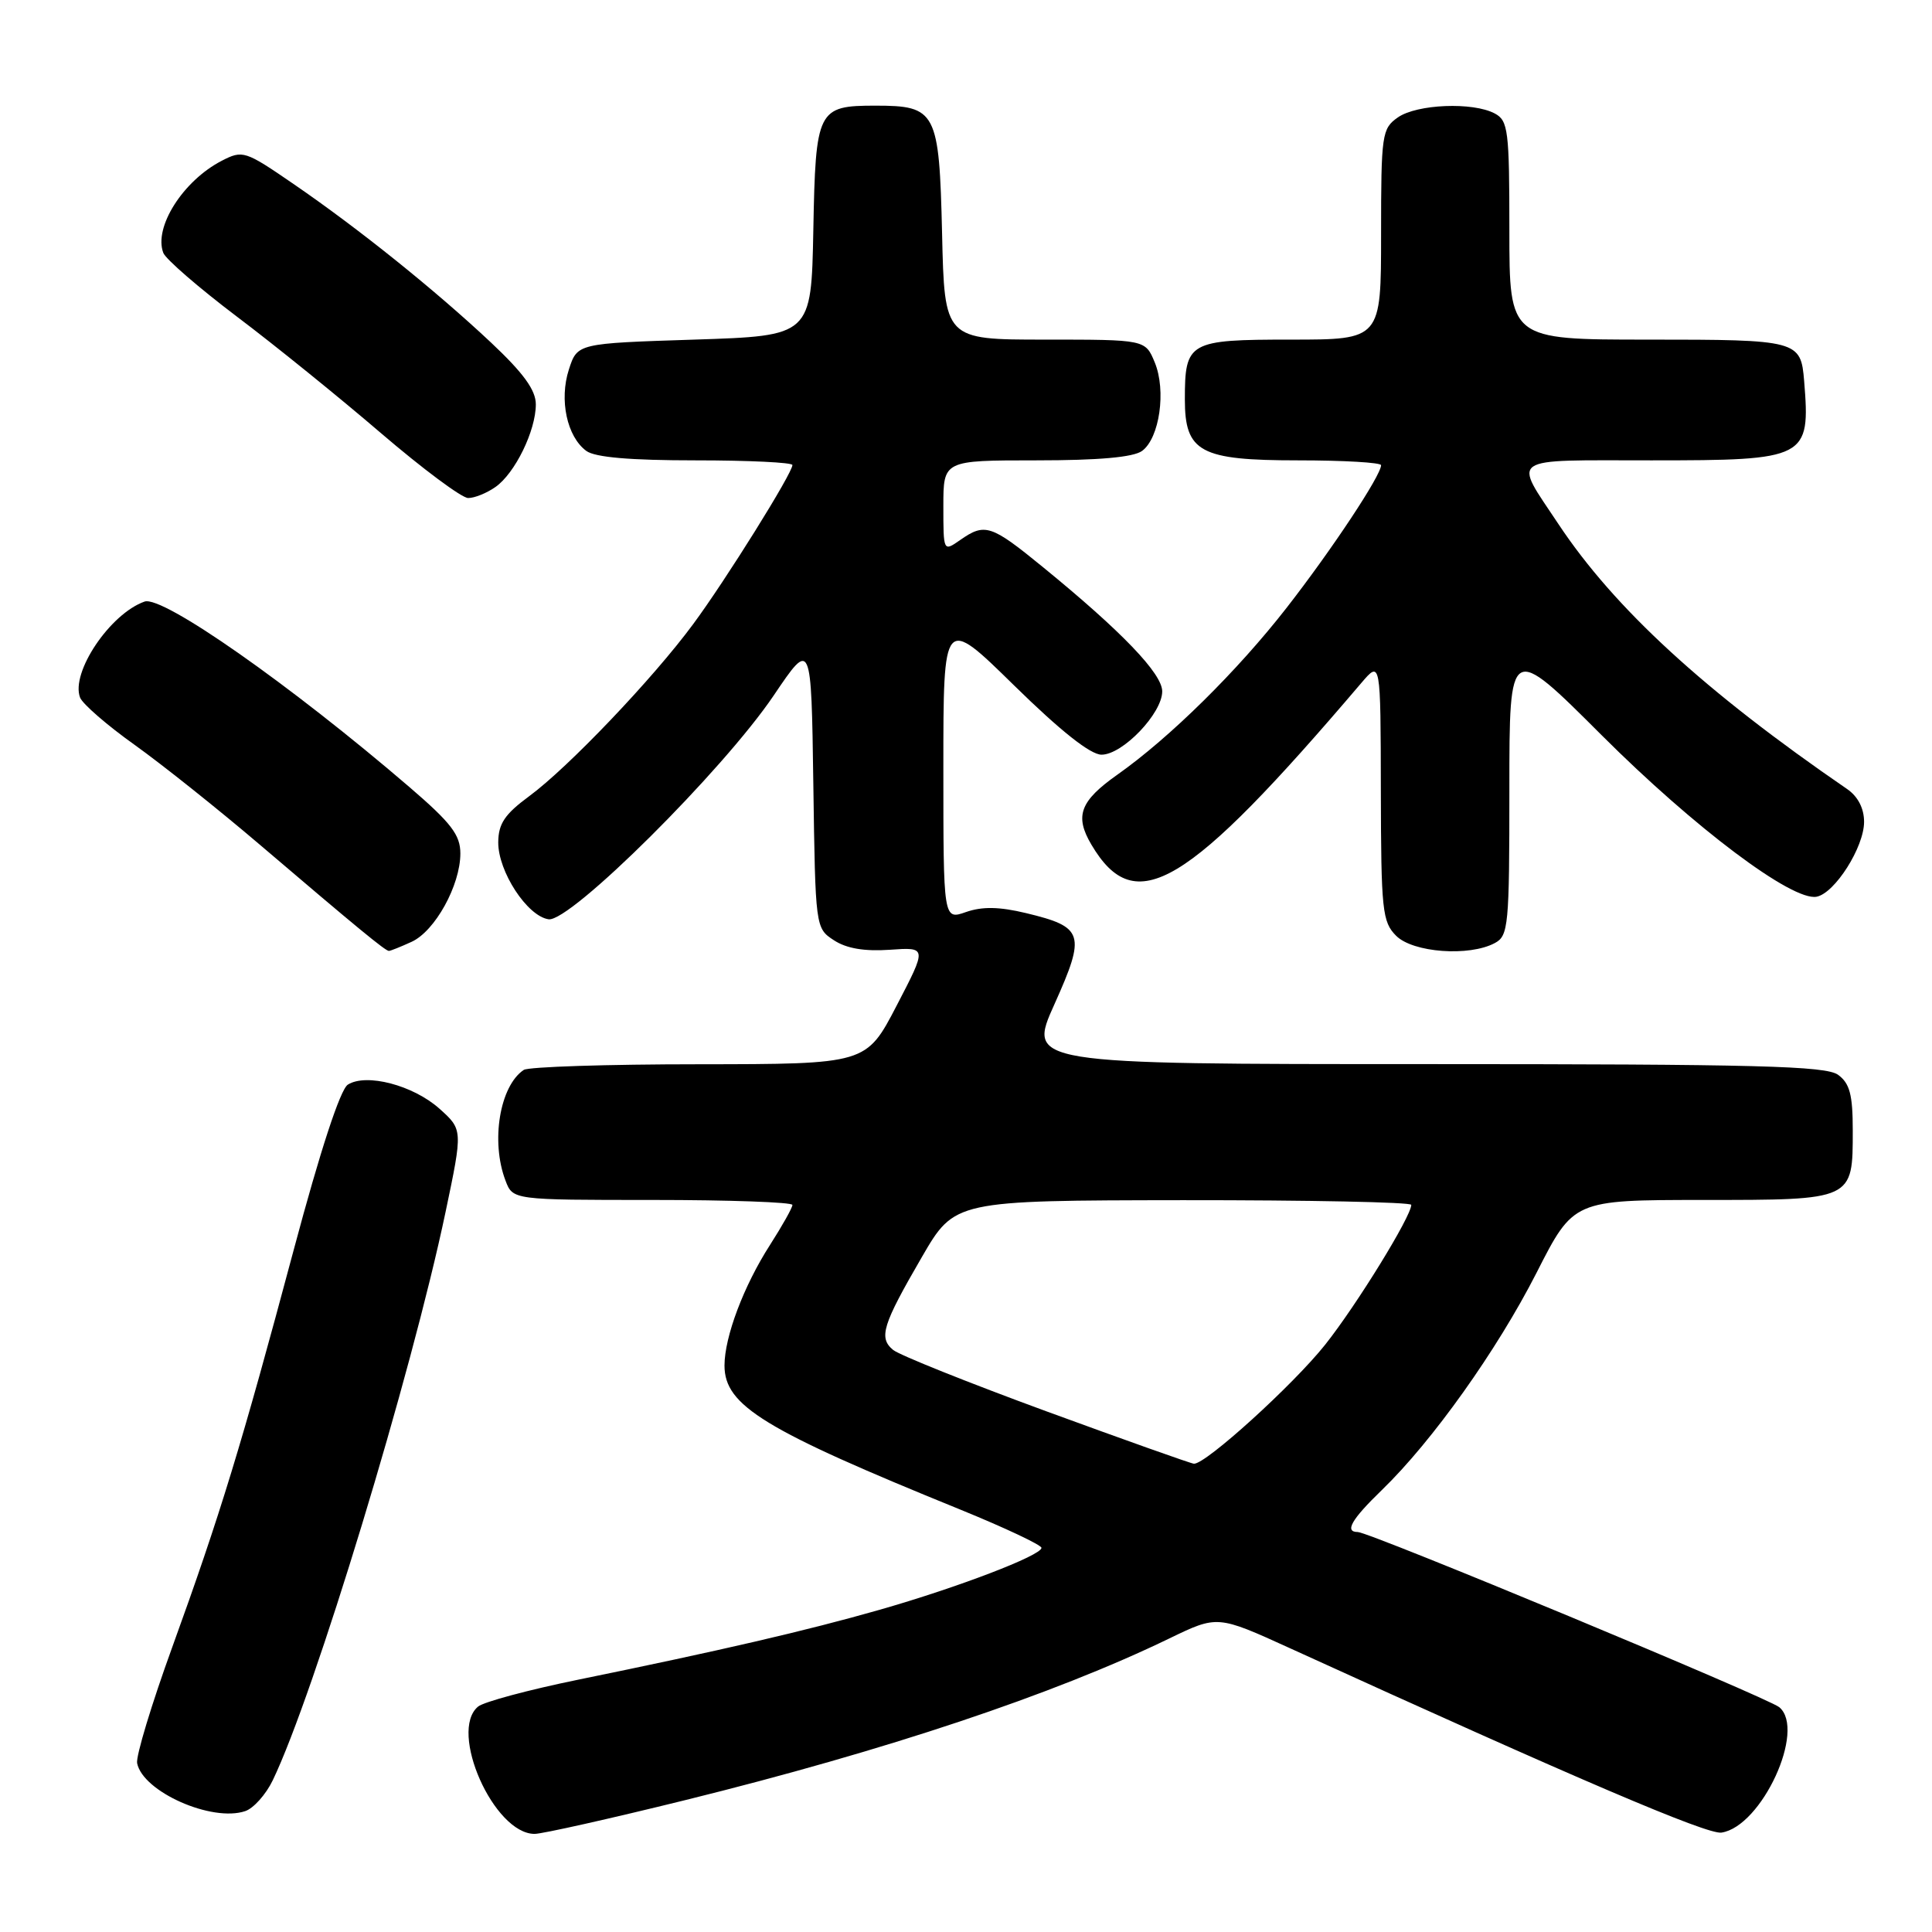 <?xml version="1.0" encoding="UTF-8" standalone="no"?>
<!DOCTYPE svg PUBLIC "-//W3C//DTD SVG 1.1//EN" "http://www.w3.org/Graphics/SVG/1.1/DTD/svg11.dtd" >
<svg xmlns="http://www.w3.org/2000/svg" xmlns:xlink="http://www.w3.org/1999/xlink" version="1.1" viewBox="0 0 256 256">
 <g >
 <path fill="currentColor"
d=" M 90.86 238.51 C 117.43 231.94 139.61 224.53 154.95 217.10 C 161.32 214.02 161.32 214.02 170.91 218.39 C 208.96 235.74 226.21 243.11 228.10 242.83 C 233.43 242.03 239.35 229.20 235.76 226.21 C 234.22 224.94 181.44 203.00 179.91 203.00 C 178.12 203.00 179.07 201.34 183.09 197.45 C 189.79 190.97 198.37 178.91 203.60 168.65 C 208.50 159.01 208.50 159.01 225.63 159.00 C 245.63 159.00 245.50 159.06 245.50 149.77 C 245.50 145.05 245.10 143.55 243.56 142.42 C 241.94 141.24 232.85 141.00 188.88 141.00 C 136.14 141.00 136.14 141.00 139.73 133.04 C 143.90 123.75 143.61 122.83 135.95 120.99 C 132.41 120.14 130.16 120.10 128.00 120.85 C 125.00 121.90 125.00 121.90 125.00 101.76 C 125.00 81.63 125.00 81.63 134.37 90.82 C 140.53 96.86 144.49 100.00 145.96 100.00 C 148.76 100.00 154.00 94.52 154.00 91.61 C 154.00 89.26 148.65 83.68 138.20 75.15 C 131.31 69.52 130.51 69.26 127.22 71.56 C 125.00 73.11 125.00 73.11 125.00 67.06 C 125.00 61.00 125.00 61.00 137.31 61.00 C 145.59 61.00 150.18 60.59 151.33 59.75 C 153.65 58.05 154.55 51.75 153.01 48.02 C 151.76 45.00 151.76 45.00 138.45 45.00 C 125.15 45.00 125.15 45.00 124.83 30.92 C 124.45 14.75 124.06 14.00 116.00 14.00 C 108.32 14.00 108.07 14.50 107.77 30.50 C 107.50 44.50 107.50 44.50 92.00 45.00 C 76.50 45.50 76.50 45.50 75.38 48.96 C 74.08 52.98 75.12 57.86 77.69 59.75 C 78.84 60.60 83.51 61.00 92.19 61.00 C 99.24 61.00 105.00 61.28 105.00 61.62 C 105.00 62.70 96.15 76.89 91.84 82.71 C 86.52 89.92 75.31 101.68 70.12 105.50 C 66.89 107.88 66.04 109.14 66.02 111.60 C 65.99 115.47 69.86 121.40 72.69 121.81 C 75.56 122.22 95.80 102.10 102.53 92.14 C 107.50 84.78 107.50 84.78 107.77 103.88 C 108.04 122.92 108.05 122.99 110.50 124.59 C 112.16 125.68 114.54 126.08 117.90 125.85 C 122.84 125.50 122.84 125.50 118.81 133.25 C 114.78 141.00 114.78 141.00 92.64 141.02 C 80.46 141.02 70.00 141.36 69.40 141.77 C 66.22 143.89 65.00 151.25 66.98 156.43 C 67.95 159.00 67.95 159.00 86.48 159.00 C 96.66 159.00 105.00 159.30 105.00 159.66 C 105.00 160.03 103.66 162.41 102.03 164.96 C 98.55 170.37 96.00 177.14 96.00 180.94 C 96.00 186.26 101.22 189.45 127.25 200.03 C 133.16 202.44 138.00 204.72 138.00 205.10 C 138.00 206.10 126.88 210.36 116.50 213.32 C 106.83 216.08 95.52 218.70 76.60 222.57 C 70.05 223.91 64.09 225.51 63.35 226.13 C 59.40 229.40 65.44 243.00 70.84 243.00 C 71.85 243.00 80.86 240.98 90.86 238.51 Z  M 36.14 235.90 C 41.64 224.48 54.53 182.08 59.04 160.59 C 61.33 149.68 61.33 149.68 58.21 146.89 C 54.74 143.80 48.54 142.17 46.09 143.72 C 45.09 144.35 42.44 152.43 38.92 165.61 C 32.01 191.45 29.17 200.75 22.83 218.24 C 20.09 225.79 17.99 232.72 18.17 233.63 C 18.92 237.42 28.08 241.48 32.50 239.98 C 33.60 239.61 35.24 237.77 36.14 235.90 Z  M 54.53 124.80 C 57.64 123.39 61.00 117.30 61.00 113.09 C 61.00 110.63 59.79 109.05 54.25 104.29 C 38.49 90.75 21.55 78.88 19.16 79.71 C 14.58 81.32 9.34 89.12 10.61 92.43 C 10.94 93.28 14.19 96.10 17.84 98.70 C 21.49 101.31 28.98 107.28 34.49 111.98 C 47.32 122.92 51.06 126.00 51.53 126.00 C 51.74 126.00 53.09 125.46 54.53 124.80 Z  M 198.07 124.96 C 199.88 124.00 200.00 122.69 200.00 104.57 C 200.00 85.20 200.00 85.20 212.25 97.44 C 224.53 109.70 237.49 119.44 240.71 118.82 C 243.13 118.35 247.00 112.25 247.00 108.90 C 247.00 107.11 246.18 105.53 244.75 104.55 C 225.92 91.63 213.92 80.62 206.50 69.44 C 200.47 60.35 199.52 61.00 218.82 61.00 C 239.45 61.00 239.89 60.77 239.06 50.50 C 238.62 45.10 238.26 45.00 218.38 45.00 C 200.00 45.00 200.00 45.00 200.00 30.54 C 200.00 17.26 199.84 15.99 198.07 15.04 C 195.17 13.49 187.75 13.79 185.22 15.56 C 183.11 17.04 183.00 17.78 183.00 31.06 C 183.00 45.00 183.00 45.00 171.04 45.00 C 157.50 45.00 157.00 45.28 157.00 52.93 C 157.00 59.91 159.03 61.00 172.00 61.00 C 178.05 61.00 183.00 61.29 183.00 61.64 C 183.00 62.99 176.47 72.85 170.48 80.54 C 163.96 88.91 155.01 97.74 148.07 102.64 C 143.10 106.15 142.37 108.12 144.61 111.91 C 150.43 121.77 157.20 117.72 180.38 90.50 C 182.94 87.50 182.94 87.50 182.97 104.75 C 183.00 120.64 183.16 122.16 185.00 124.00 C 187.23 126.23 194.68 126.78 198.07 124.96 Z  M 65.65 64.53 C 68.24 62.72 71.00 57.07 71.00 53.58 C 71.00 51.69 69.37 49.44 65.04 45.37 C 57.61 38.40 47.53 30.30 38.88 24.37 C 32.46 19.96 32.16 19.87 29.37 21.31 C 24.25 23.96 20.34 30.12 21.64 33.51 C 21.96 34.34 26.34 38.13 31.36 41.93 C 36.39 45.72 45.00 52.69 50.50 57.41 C 56.00 62.12 61.19 65.99 62.03 65.99 C 62.87 66.00 64.50 65.34 65.65 64.53 Z  M 138.66 187.01 C 128.30 183.21 119.16 179.55 118.34 178.87 C 116.40 177.26 116.93 175.56 122.15 166.57 C 126.50 159.07 126.50 159.07 156.75 159.03 C 173.39 159.02 187.00 159.29 187.00 159.65 C 187.00 161.17 179.76 172.93 175.59 178.18 C 171.35 183.51 159.74 194.05 158.20 193.95 C 157.81 193.93 149.02 190.80 138.66 187.01 Z "/>
</g>
</svg>